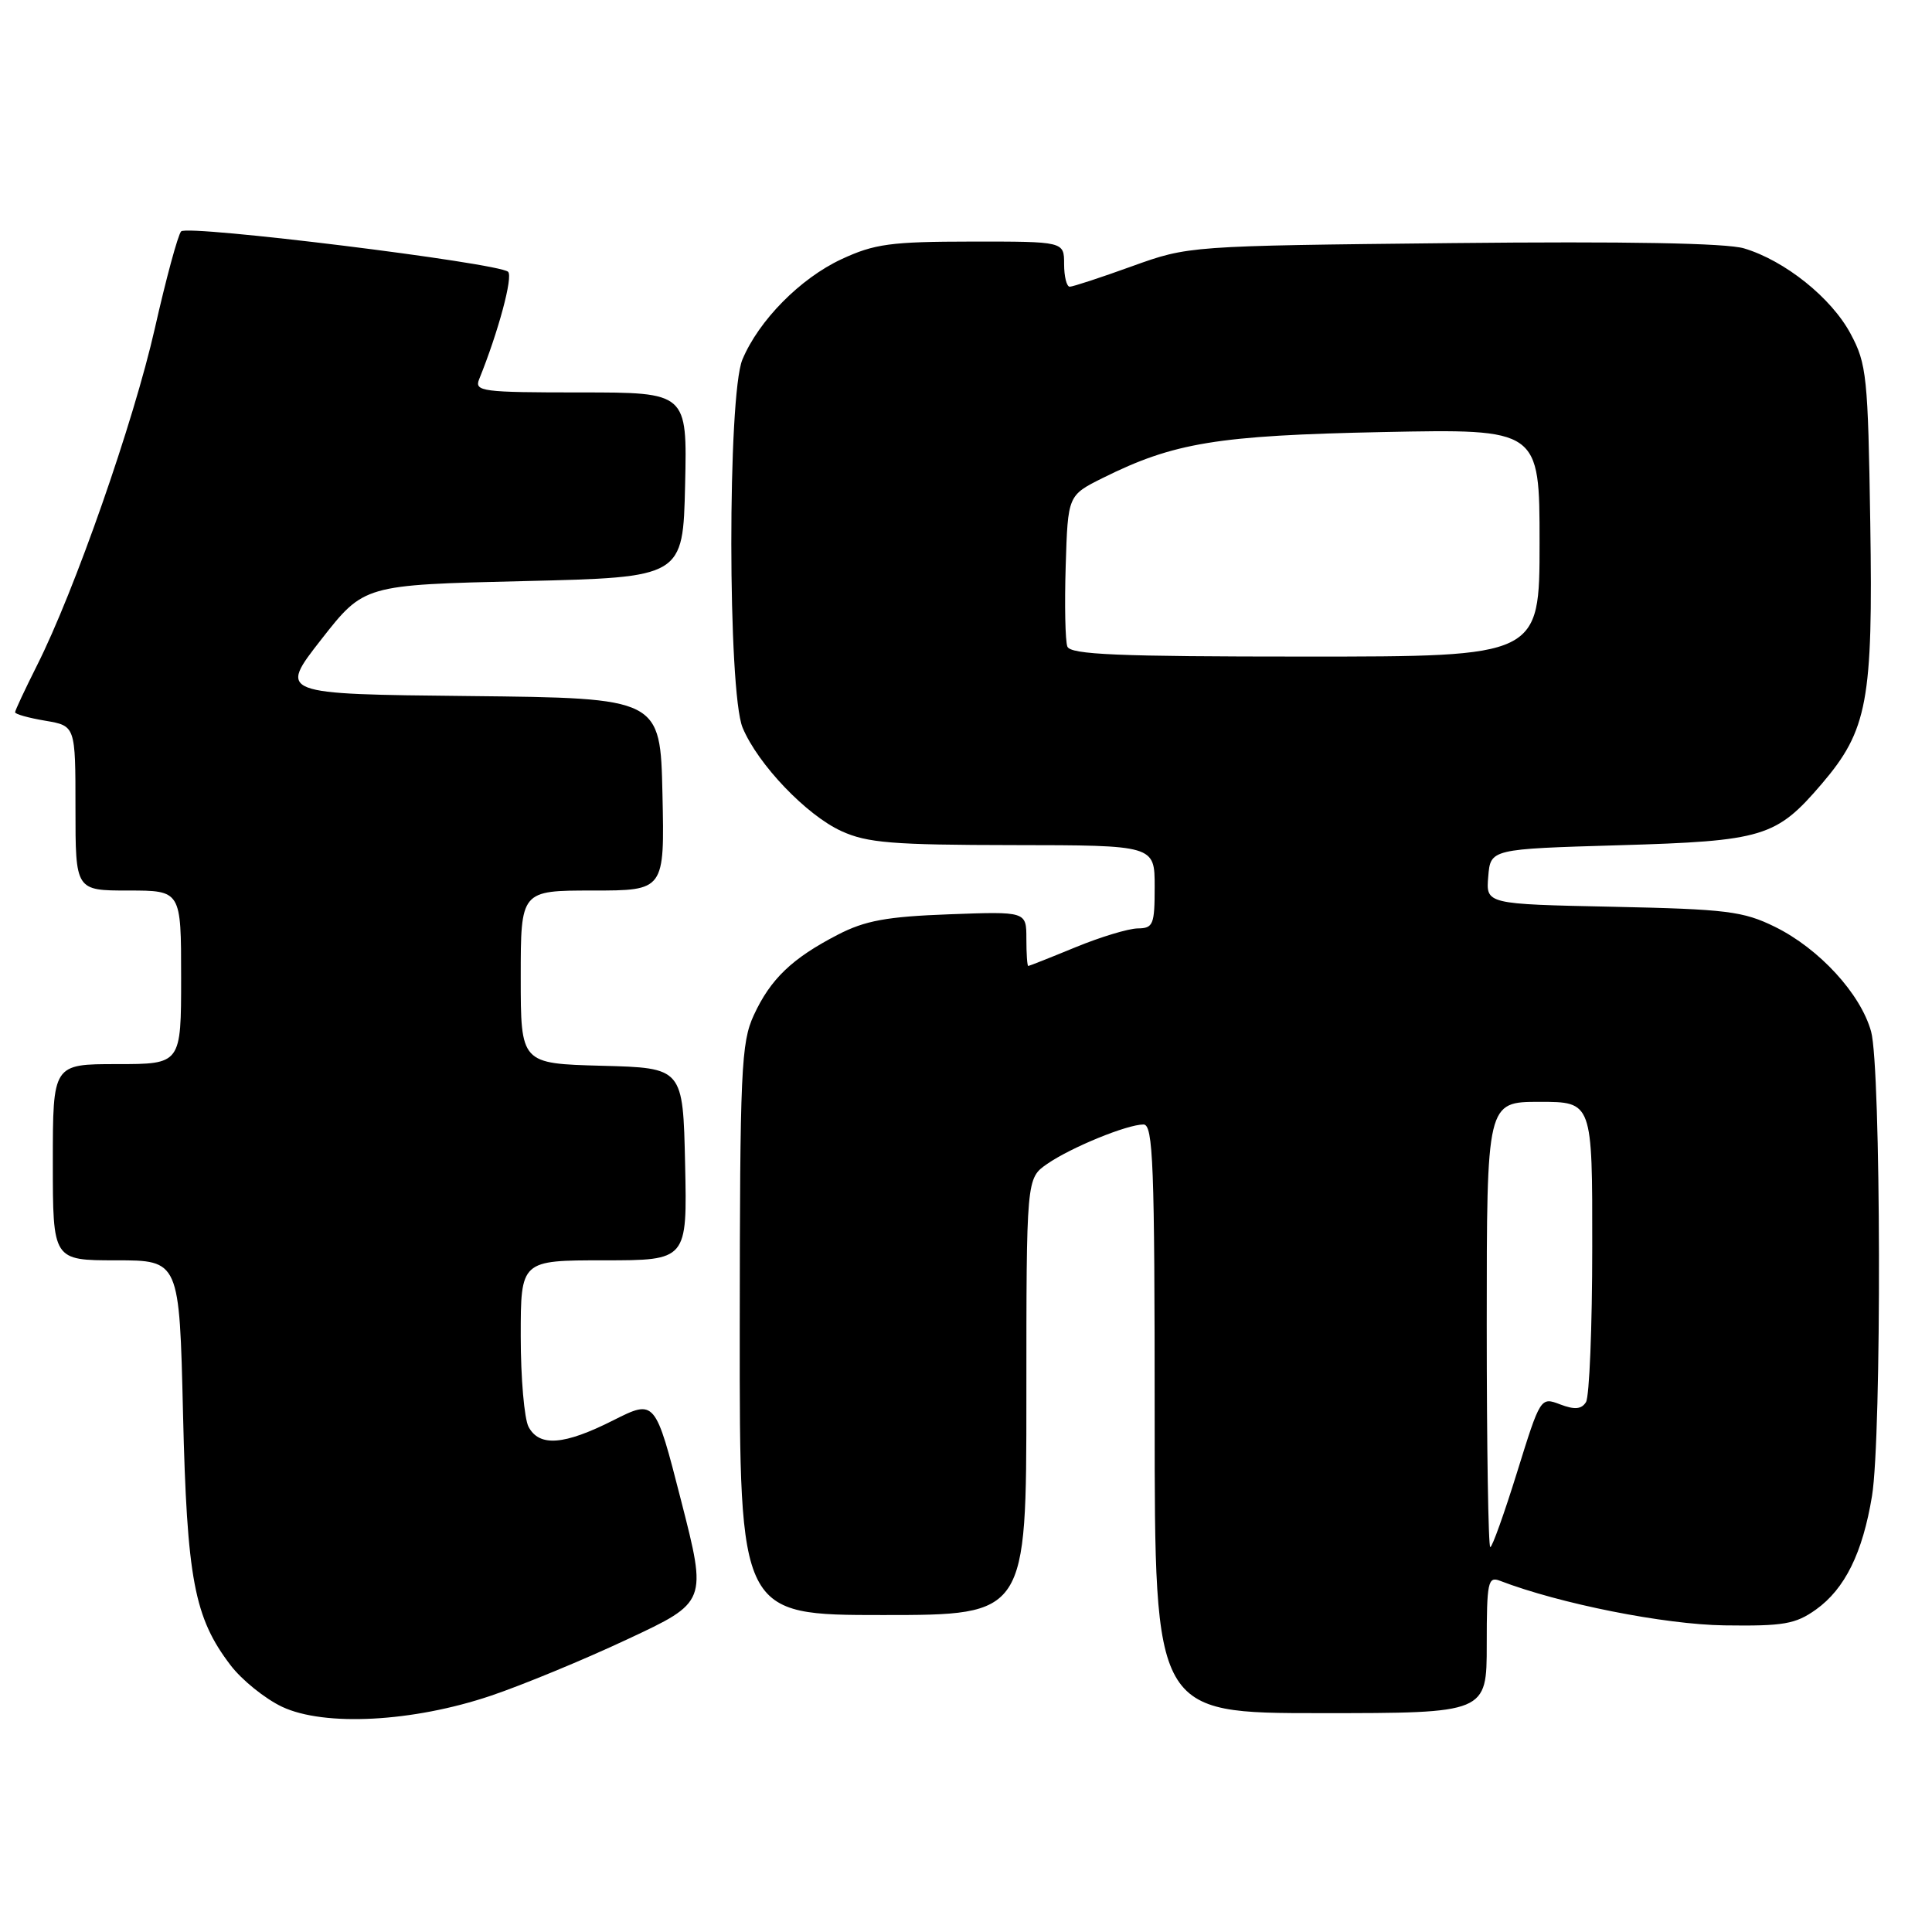 <?xml version="1.0" encoding="UTF-8" standalone="no"?>
<!DOCTYPE svg PUBLIC "-//W3C//DTD SVG 1.1//EN" "http://www.w3.org/Graphics/SVG/1.1/DTD/svg11.dtd" >
<svg xmlns="http://www.w3.org/2000/svg" xmlns:xlink="http://www.w3.org/1999/xlink" version="1.1" viewBox="0 0 256 256">
 <g >
 <path fill="currentColor"
d=" M 65.05 224.69 C 69.20 223.29 77.35 219.93 83.14 217.21 C 93.69 212.28 93.69 212.28 90.25 198.84 C 86.81 185.41 86.81 185.41 81.26 188.20 C 74.75 191.49 71.47 191.74 70.04 189.07 C 69.47 188.00 69.00 182.60 69.00 177.07 C 69.00 167.00 69.00 167.00 80.03 167.00 C 91.06 167.00 91.06 167.00 90.78 154.25 C 90.50 141.50 90.50 141.50 79.75 141.22 C 69.00 140.93 69.00 140.93 69.00 129.47 C 69.00 118.00 69.00 118.00 78.53 118.00 C 88.06 118.00 88.06 118.00 87.78 105.25 C 87.50 92.50 87.50 92.50 62.21 92.23 C 36.91 91.97 36.91 91.97 42.57 84.73 C 48.23 77.50 48.23 77.50 69.36 77.00 C 90.50 76.50 90.50 76.50 90.78 64.25 C 91.06 52.00 91.06 52.00 76.92 52.00 C 63.86 52.00 62.84 51.87 63.49 50.25 C 66.04 43.96 68.01 36.62 67.32 36.01 C 65.99 34.83 24.84 29.75 24.00 30.66 C 23.58 31.12 22.01 36.90 20.52 43.50 C 17.70 55.95 9.89 78.29 4.88 88.22 C 3.30 91.37 2.00 94.14 2.00 94.38 C 2.00 94.63 3.80 95.13 6.00 95.50 C 10.00 96.18 10.00 96.18 10.00 107.09 C 10.00 118.00 10.00 118.00 17.00 118.00 C 24.00 118.00 24.00 118.00 24.00 129.50 C 24.00 141.00 24.00 141.00 15.50 141.00 C 7.00 141.00 7.00 141.00 7.00 154.00 C 7.00 167.00 7.00 167.00 15.38 167.00 C 23.77 167.00 23.77 167.00 24.25 187.25 C 24.77 209.27 25.73 214.33 30.55 220.65 C 32.04 222.61 35.12 225.09 37.38 226.16 C 42.99 228.80 54.71 228.18 65.05 224.69 Z  M 197.00 217.89 C 197.00 209.63 197.16 208.85 198.75 209.46 C 206.66 212.50 220.53 215.26 228.50 215.37 C 236.33 215.48 237.91 215.21 240.63 213.27 C 244.46 210.53 246.81 205.77 248.05 198.23 C 249.35 190.30 249.25 141.45 247.93 136.68 C 246.54 131.67 241.04 125.69 235.19 122.81 C 230.98 120.74 228.79 120.47 213.70 120.15 C 196.89 119.80 196.89 119.80 197.20 116.15 C 197.50 112.50 197.50 112.50 214.50 112.00 C 233.66 111.44 235.34 110.93 241.37 103.89 C 247.47 96.75 248.19 92.90 247.82 69.27 C 247.52 49.91 247.35 48.21 245.22 44.24 C 242.68 39.47 236.51 34.53 231.09 32.91 C 228.73 32.21 215.49 31.97 192.50 32.21 C 157.50 32.58 157.50 32.58 150.00 35.28 C 145.88 36.77 142.16 37.99 141.75 37.99 C 141.34 38.00 141.00 36.65 141.00 35.00 C 141.00 32.00 141.00 32.00 128.75 32.01 C 118.03 32.02 115.87 32.31 111.49 34.35 C 106.04 36.89 100.54 42.46 98.37 47.65 C 96.40 52.38 96.42 91.67 98.40 96.42 C 100.43 101.29 106.88 108.03 111.50 110.13 C 114.91 111.69 118.27 111.96 134.25 111.98 C 153.00 112.00 153.00 112.00 153.00 117.50 C 153.00 122.53 152.81 123.00 150.75 123.02 C 149.51 123.04 145.80 124.16 142.50 125.52 C 139.20 126.88 136.39 127.99 136.25 128.00 C 136.11 128.00 136.00 126.37 136.00 124.39 C 136.00 120.77 136.00 120.77 125.75 121.15 C 117.48 121.46 114.63 121.98 111.00 123.86 C 104.95 126.99 102.10 129.72 99.89 134.50 C 98.20 138.16 98.04 141.69 98.02 176.25 C 98.00 214.00 98.00 214.00 117.00 214.00 C 136.00 214.00 136.00 214.00 136.00 185.07 C 136.00 156.14 136.00 156.14 138.75 154.23 C 141.91 152.04 149.34 149.00 151.52 149.00 C 152.80 149.00 153.00 154.24 153.00 188.00 C 153.00 227.00 153.00 227.00 175.00 227.00 C 197.00 227.00 197.00 227.00 197.00 217.89 Z  M 197.00 175.50 C 197.00 146.00 197.00 146.00 204.00 146.00 C 211.00 146.00 211.00 146.00 210.98 165.25 C 210.98 175.84 210.60 185.08 210.15 185.79 C 209.55 186.74 208.65 186.82 206.73 186.09 C 204.14 185.10 204.11 185.14 201.03 195.05 C 199.33 200.52 197.73 205.00 197.47 205.00 C 197.21 205.00 197.00 191.72 197.00 175.50 Z  M 141.43 85.67 C 141.15 84.95 141.05 80.14 141.21 74.99 C 141.50 65.64 141.50 65.64 146.11 63.34 C 155.55 58.64 161.30 57.70 183.25 57.25 C 204.00 56.83 204.00 56.83 204.00 71.91 C 204.00 87.00 204.00 87.00 172.97 87.00 C 148.13 87.00 141.84 86.74 141.43 85.67 Z "/>
</g>
</svg>